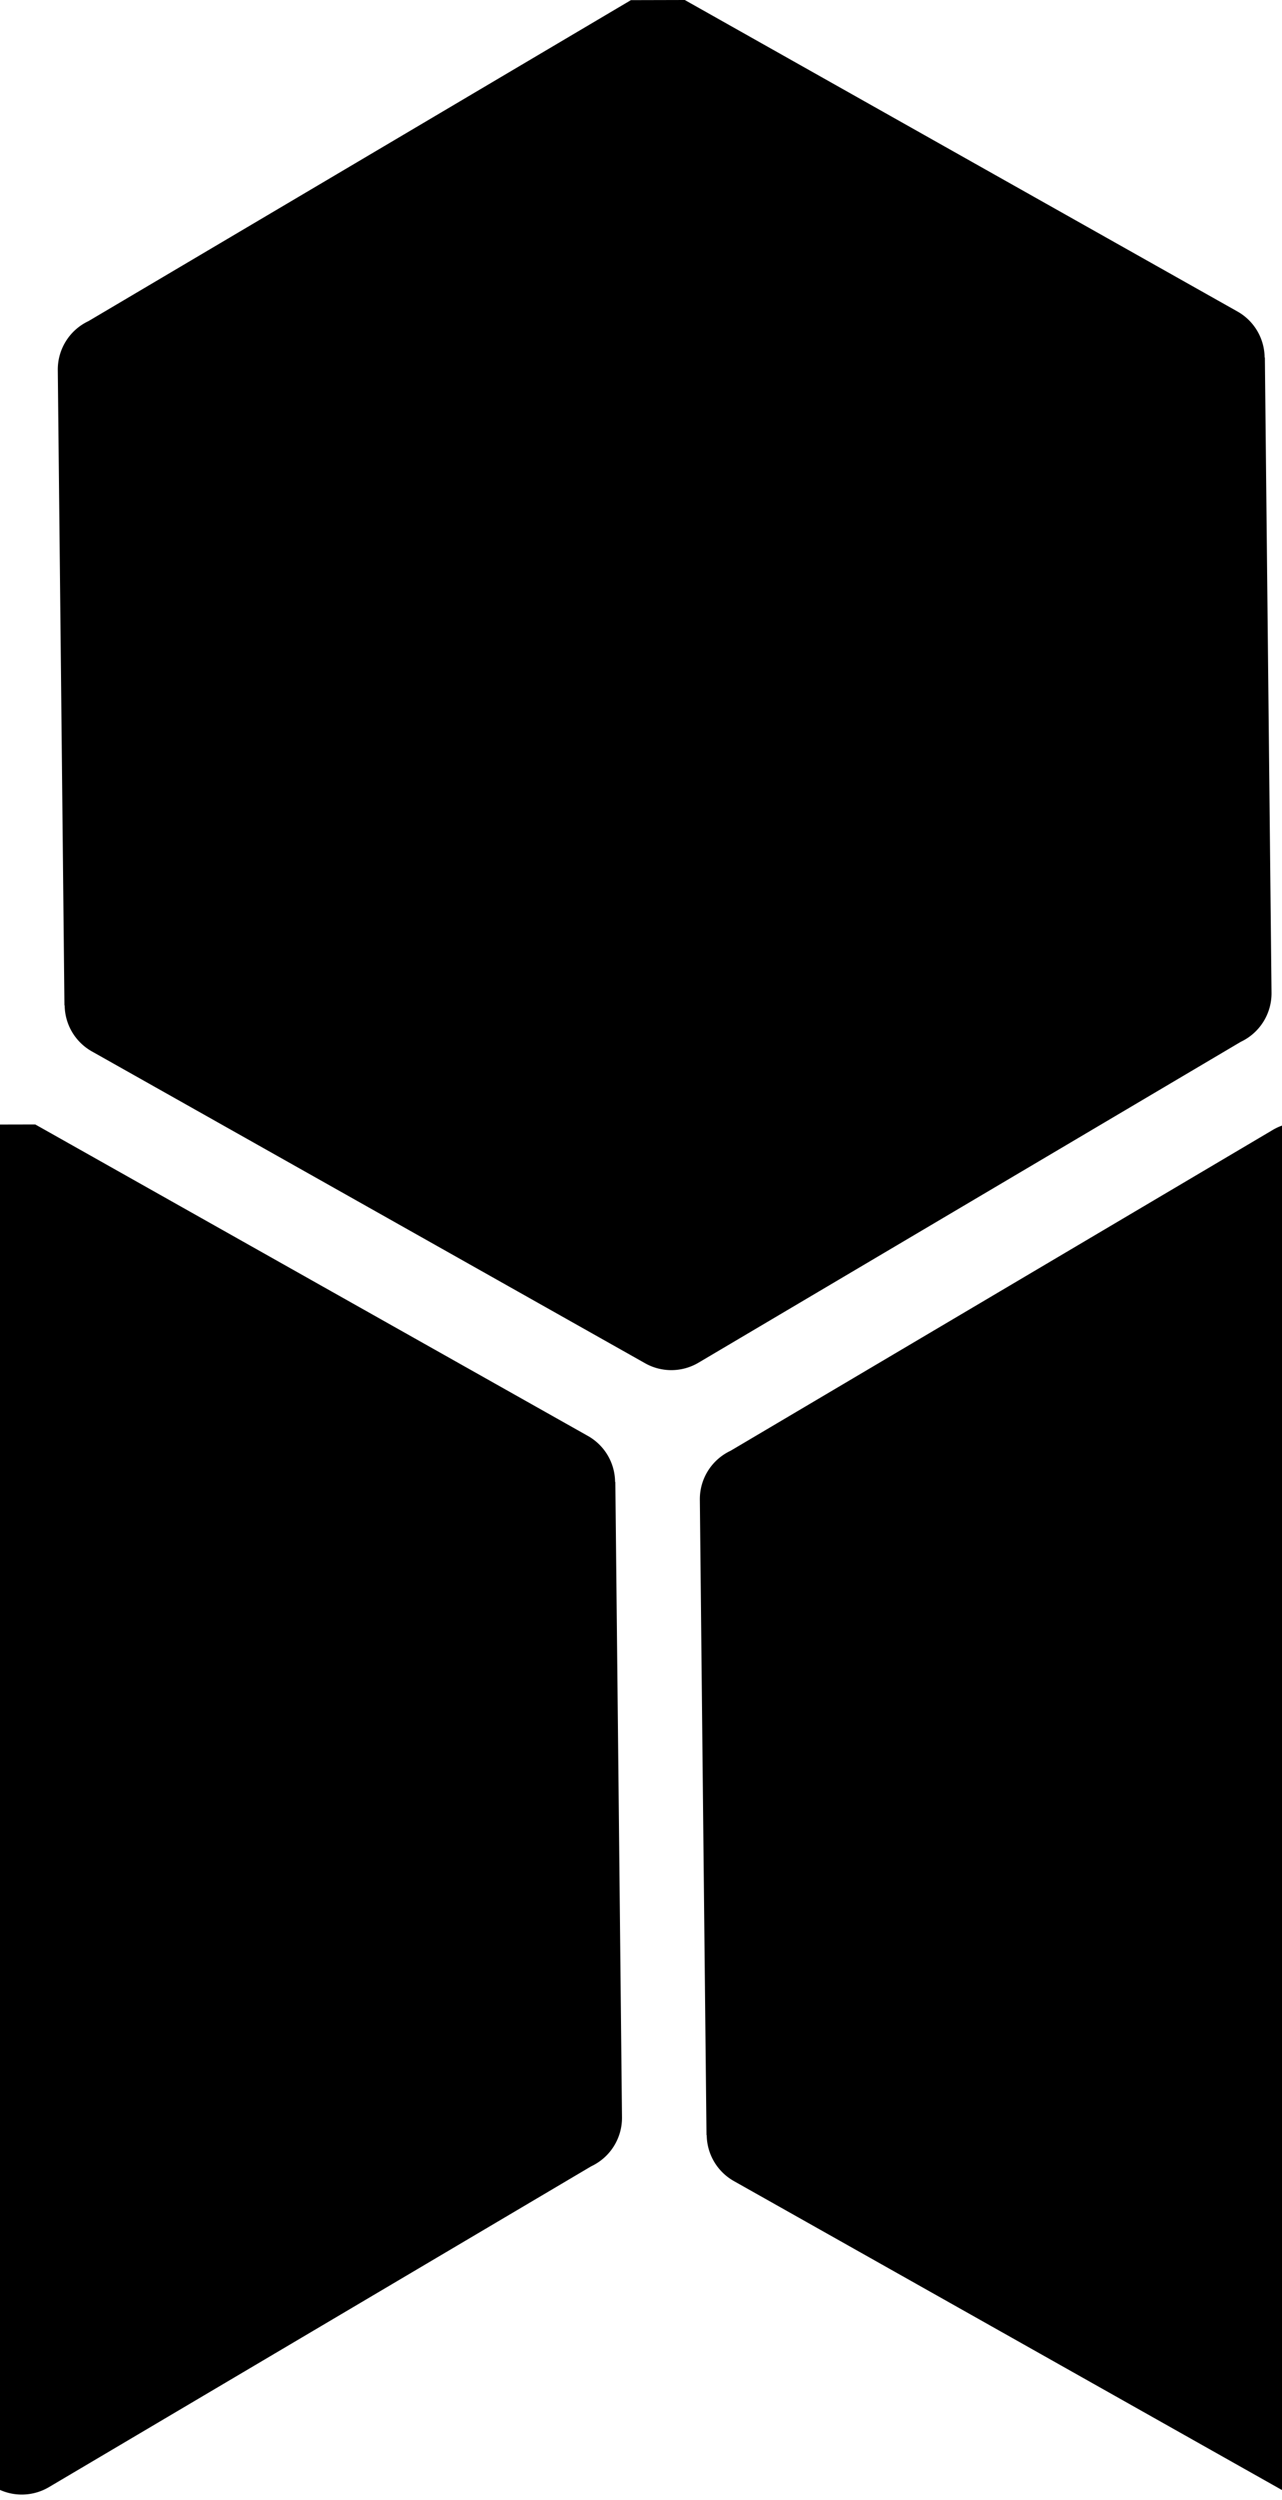 <svg viewBox="0 0 52 101.35" xmlns="http://www.w3.org/2000/svg" fill="#000"><path d="M52.186 101.06l-11.194-6.308-11.221-6.322a2.168 2.168 0 0 1-1.106-1.866h-.008l-.136-12.879-.134-12.876c-.01-.878.5-1.639 1.247-1.99l10.914-6.455 11.085-6.557a2.168 2.168 0 0 1 2.184-.005l11.194 6.306 11.221 6.322a2.162 2.162 0 0 1 1.104 1.865h.01l.27 25.756a2.175 2.175 0 0 1-1.246 1.99l-22.002 13.012a2.164 2.164 0 0 1-2.182.007M1.43 45.589l11.194 6.307 11.221 6.321a2.163 2.163 0 0 1 1.104 1.866h.01l.136 12.877.134 12.879a2.17 2.17 0 0 1-1.247 1.989l-10.914 6.455-11.087 6.556a2.164 2.164 0 0 1-2.182.008l-11.194-6.308-11.22-6.322a2.17 2.17 0 0 1-1.107-1.866h-.008l-.135-12.879L-24 60.595a2.169 2.169 0 0 1 1.246-1.989l10.915-6.455 11.085-6.557M27.776 0l11.193 6.307 11.222 6.321a2.163 2.163 0 0 1 1.104 1.866h.01l.135 12.877.135 12.879a2.174 2.174 0 0 1-1.247 1.989l-10.914 6.455-11.087 6.557a2.164 2.164 0 0 1-2.182.008l-11.194-6.308-11.222-6.322a2.167 2.167 0 0 1-1.106-1.866h-.009L2.48 27.884l-.136-12.877a2.171 2.171 0 0 1 1.247-1.989l10.915-6.455L25.59.006"/></svg>
